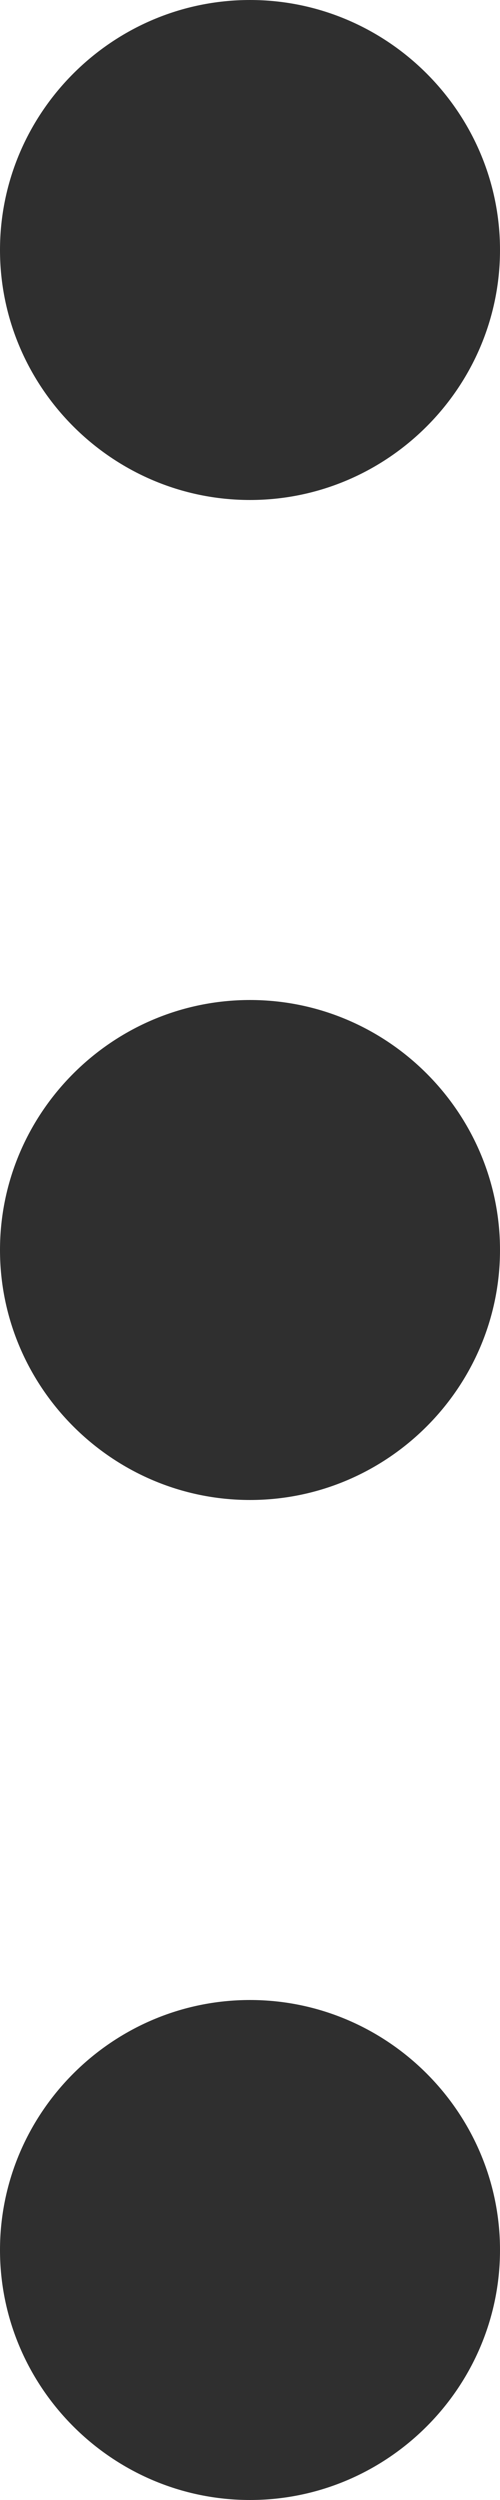 <svg xmlns="http://www.w3.org/2000/svg" width="3" height="15" viewBox="0 0 3 15">
    <g fill="none" fill-rule="evenodd">
        <path d="M-10-4h24v24h-24z"/>
        <path fill="#2F2F2F" d="M1.5 3C2.325 3 3 2.325 3 1.5S2.325 0 1.5 0 0 .675 0 1.5.675 3 1.5 3zm0 3C.675 6 0 6.675 0 7.5S.675 9 1.5 9 3 8.325 3 7.5 2.325 6 1.5 6zm0 6c-.825 0-1.5.675-1.5 1.5S.675 15 1.5 15 3 14.325 3 13.5 2.325 12 1.5 12z"/>
    </g>
</svg>
